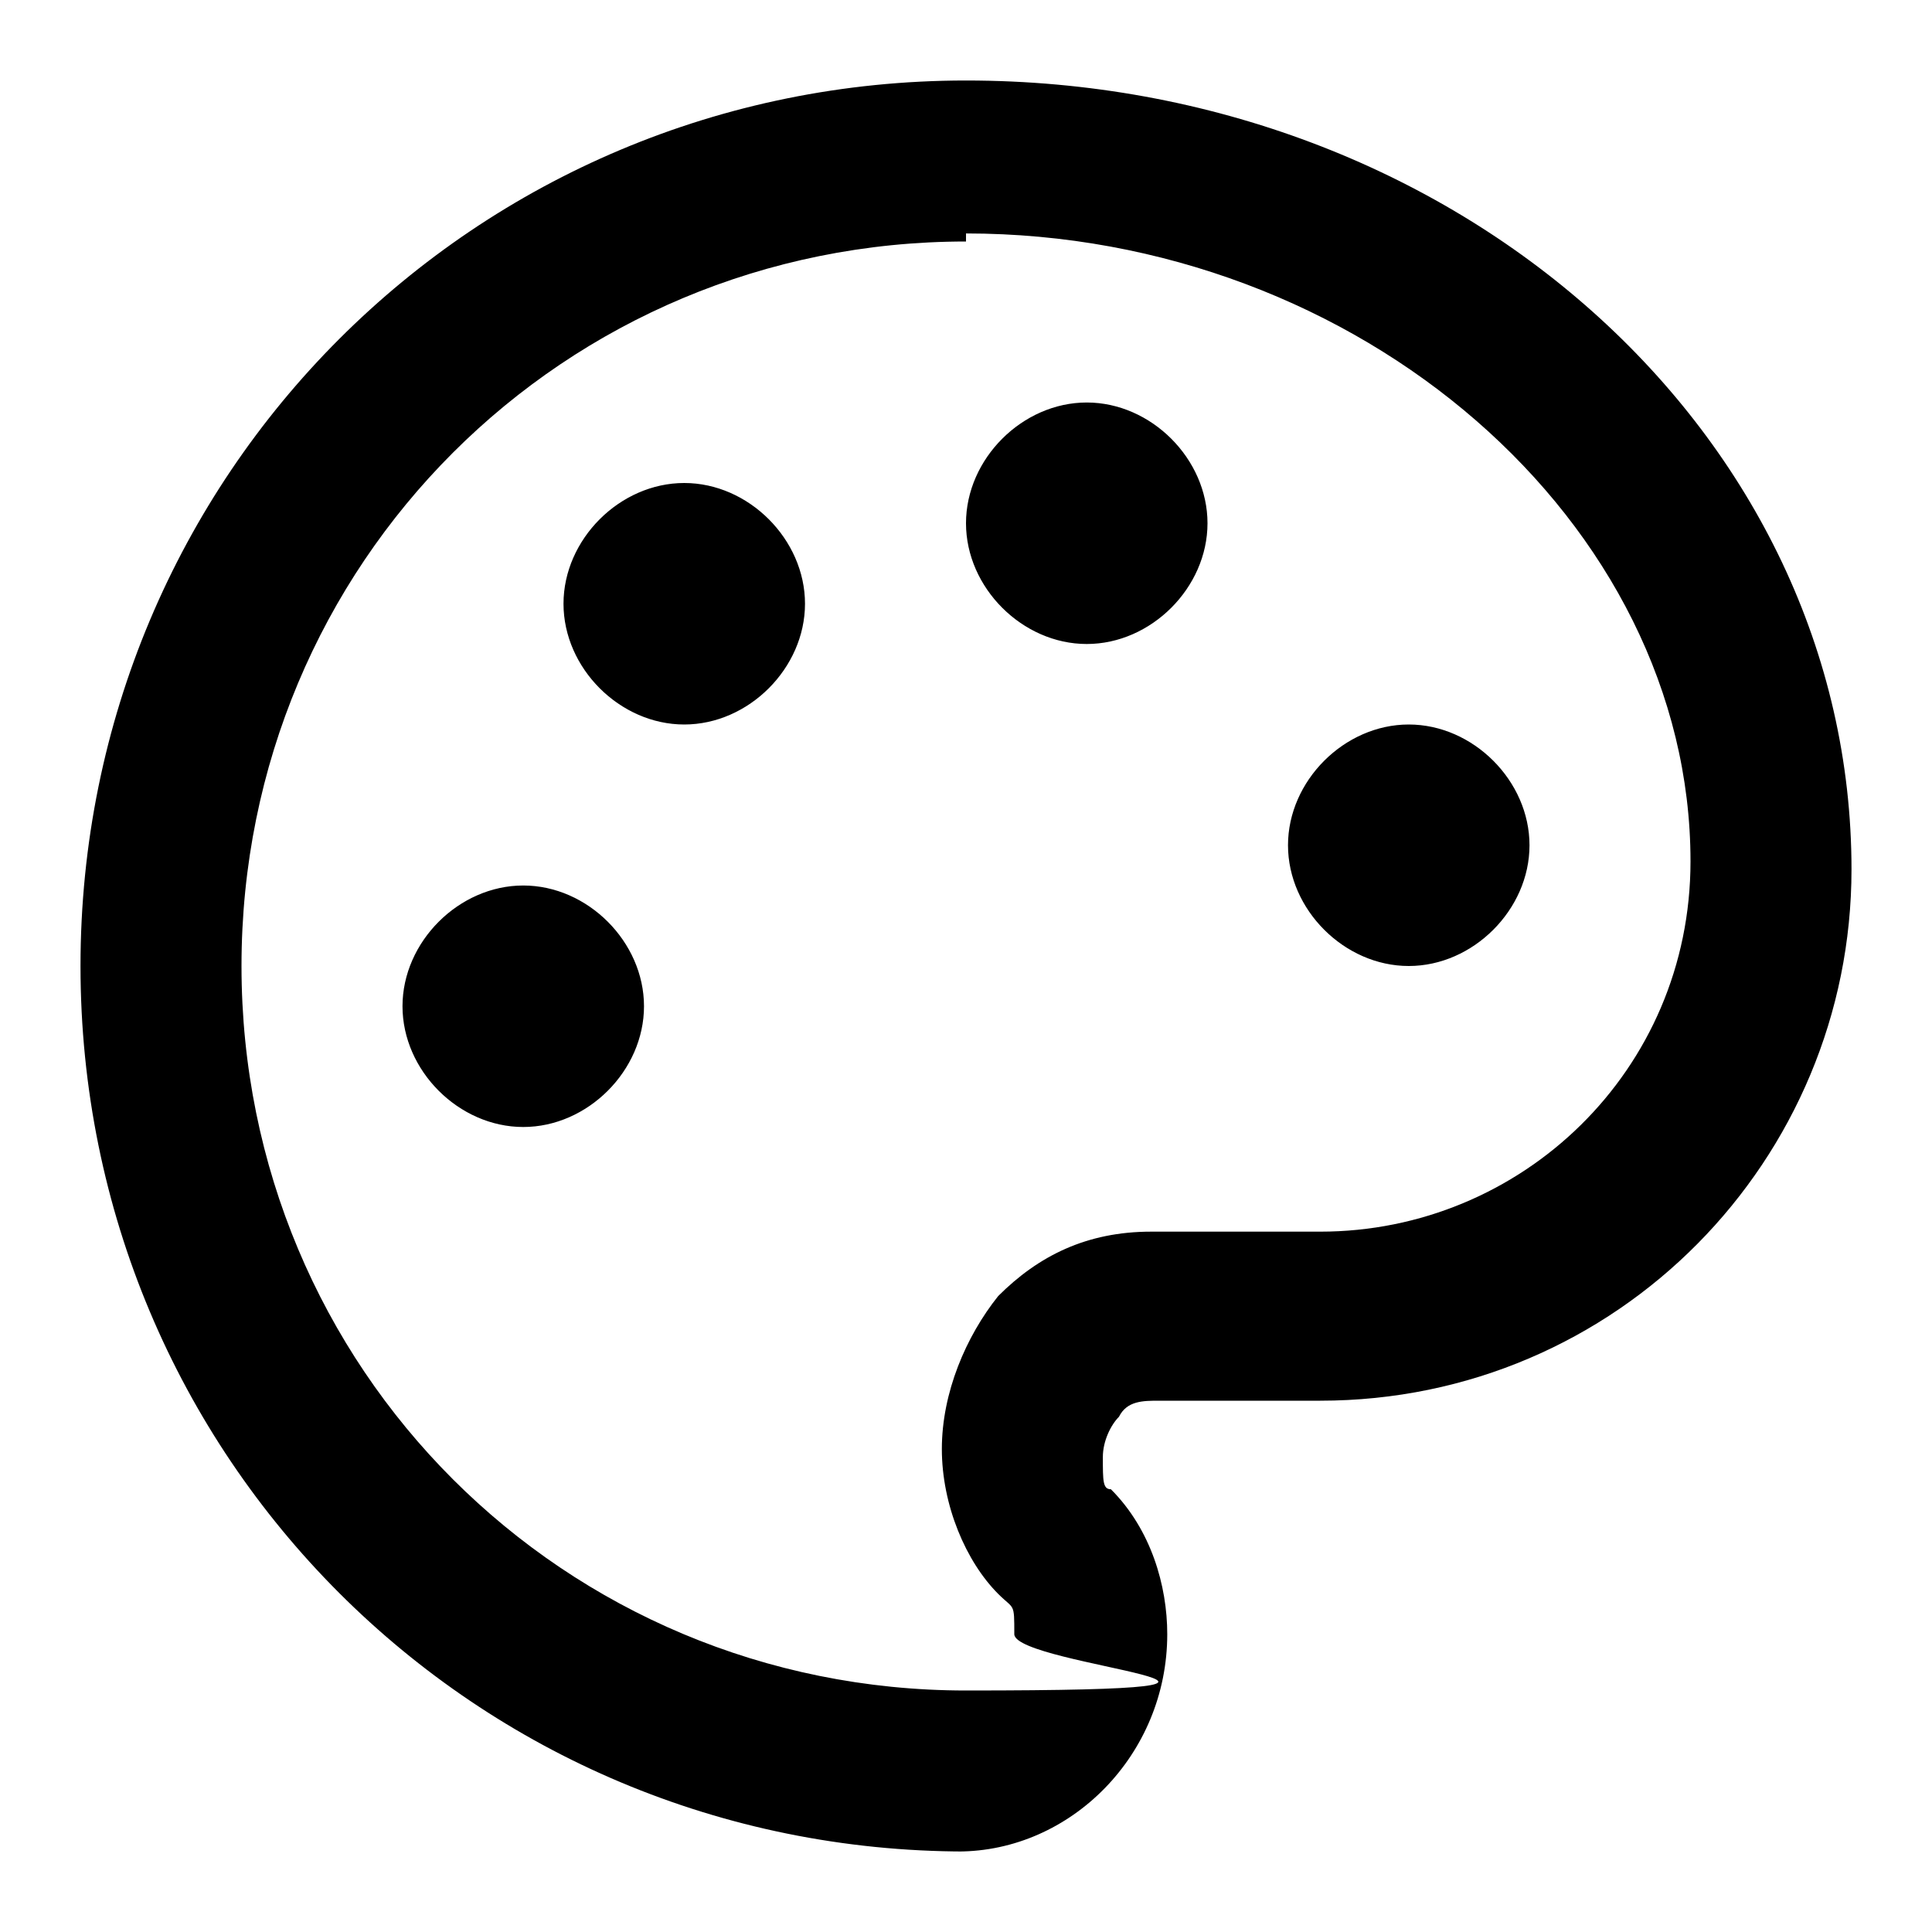 <?xml version="1.0" encoding="UTF-8"?>
<svg id="Layer_1" xmlns="http://www.w3.org/2000/svg" version="1.1" viewBox="0 0 24 24">
  <!-- Generator: Adobe Illustrator 29.7.1, SVG Export Plug-In . SVG Version: 2.1.1 Build 8)  -->
  <path d="M13.5,6c.3,0,.5.2.5.5s-.2.5-.5.5-.5-.2-.5-.5.2-.5.5-.5ZM13.5,8c-.8,0-1.5-.7-1.5-1.5s.7-1.5,1.5-1.5,1.5.7,1.5,1.5-.7,1.5-1.5,1.5ZM13.5,6c-.3,0-.5.2-.5.5s.2.5.5.5.5-.2.5-.5-.2-.5-.5-.5ZM17.5,10c.3,0,.5.2.5.5s-.2.5-.5.5-.5-.2-.5-.5.2-.5.5-.5ZM17.5,12c-.8,0-1.5-.7-1.5-1.5s.7-1.5,1.5-1.5,1.5.7,1.5,1.5-.7,1.5-1.5,1.5ZM17.5,10c-.3,0-.5.2-.5.5s.2.5.5.5.5-.2.5-.5-.2-.5-.5-.5ZM8.5,7c.3,0,.5.2.5.5s-.2.5-.5.5-.5-.2-.5-.5.2-.5.5-.5ZM8.5,9c-.8,0-1.5-.7-1.5-1.5s.7-1.5,1.5-1.5,1.5.7,1.5,1.5-.7,1.5-1.5,1.5ZM8.5,7c-.3,0-.5.2-.5.5s.2.5.5.5.5-.2.5-.5-.2-.5-.5-.5ZM6.5,12c.3,0,.5.2.5.5s-.2.5-.5.5-.5-.2-.5-.5.2-.5.5-.5ZM6.5,14c-.8,0-1.5-.7-1.5-1.5s.7-1.5,1.5-1.5,1.5.7,1.5,1.5-.7,1.5-1.5,1.5ZM6.5,12c-.3,0-.5.2-.5.5s.2.5.5.5.5-.2.5-.5-.2-.5-.5-.5ZM12,23c-6.1,0-11-4.9-11-11S5.9,1,12,1s11,4.4,11,9.8c0,3.6-2.9,6.6-6.6,6.6h-2c-.2,0-.4,0-.5.2-.1.1-.2.3-.2.5,0,.3,0,.4.1.4.5.5.7,1.2.7,1.8,0,1.5-1.2,2.7-2.6,2.7ZM12,3C7,3,3,7,3,12s4,9,9,9,.6-.3.6-.7,0-.3-.2-.5c-.4-.4-.7-1.1-.7-1.8,0-.7.3-1.4.7-1.9.5-.5,1.1-.8,1.9-.8h2.1c2.5,0,4.6-2,4.6-4.6,0-4.2-4.1-7.8-9-7.8Z"/>
</svg>